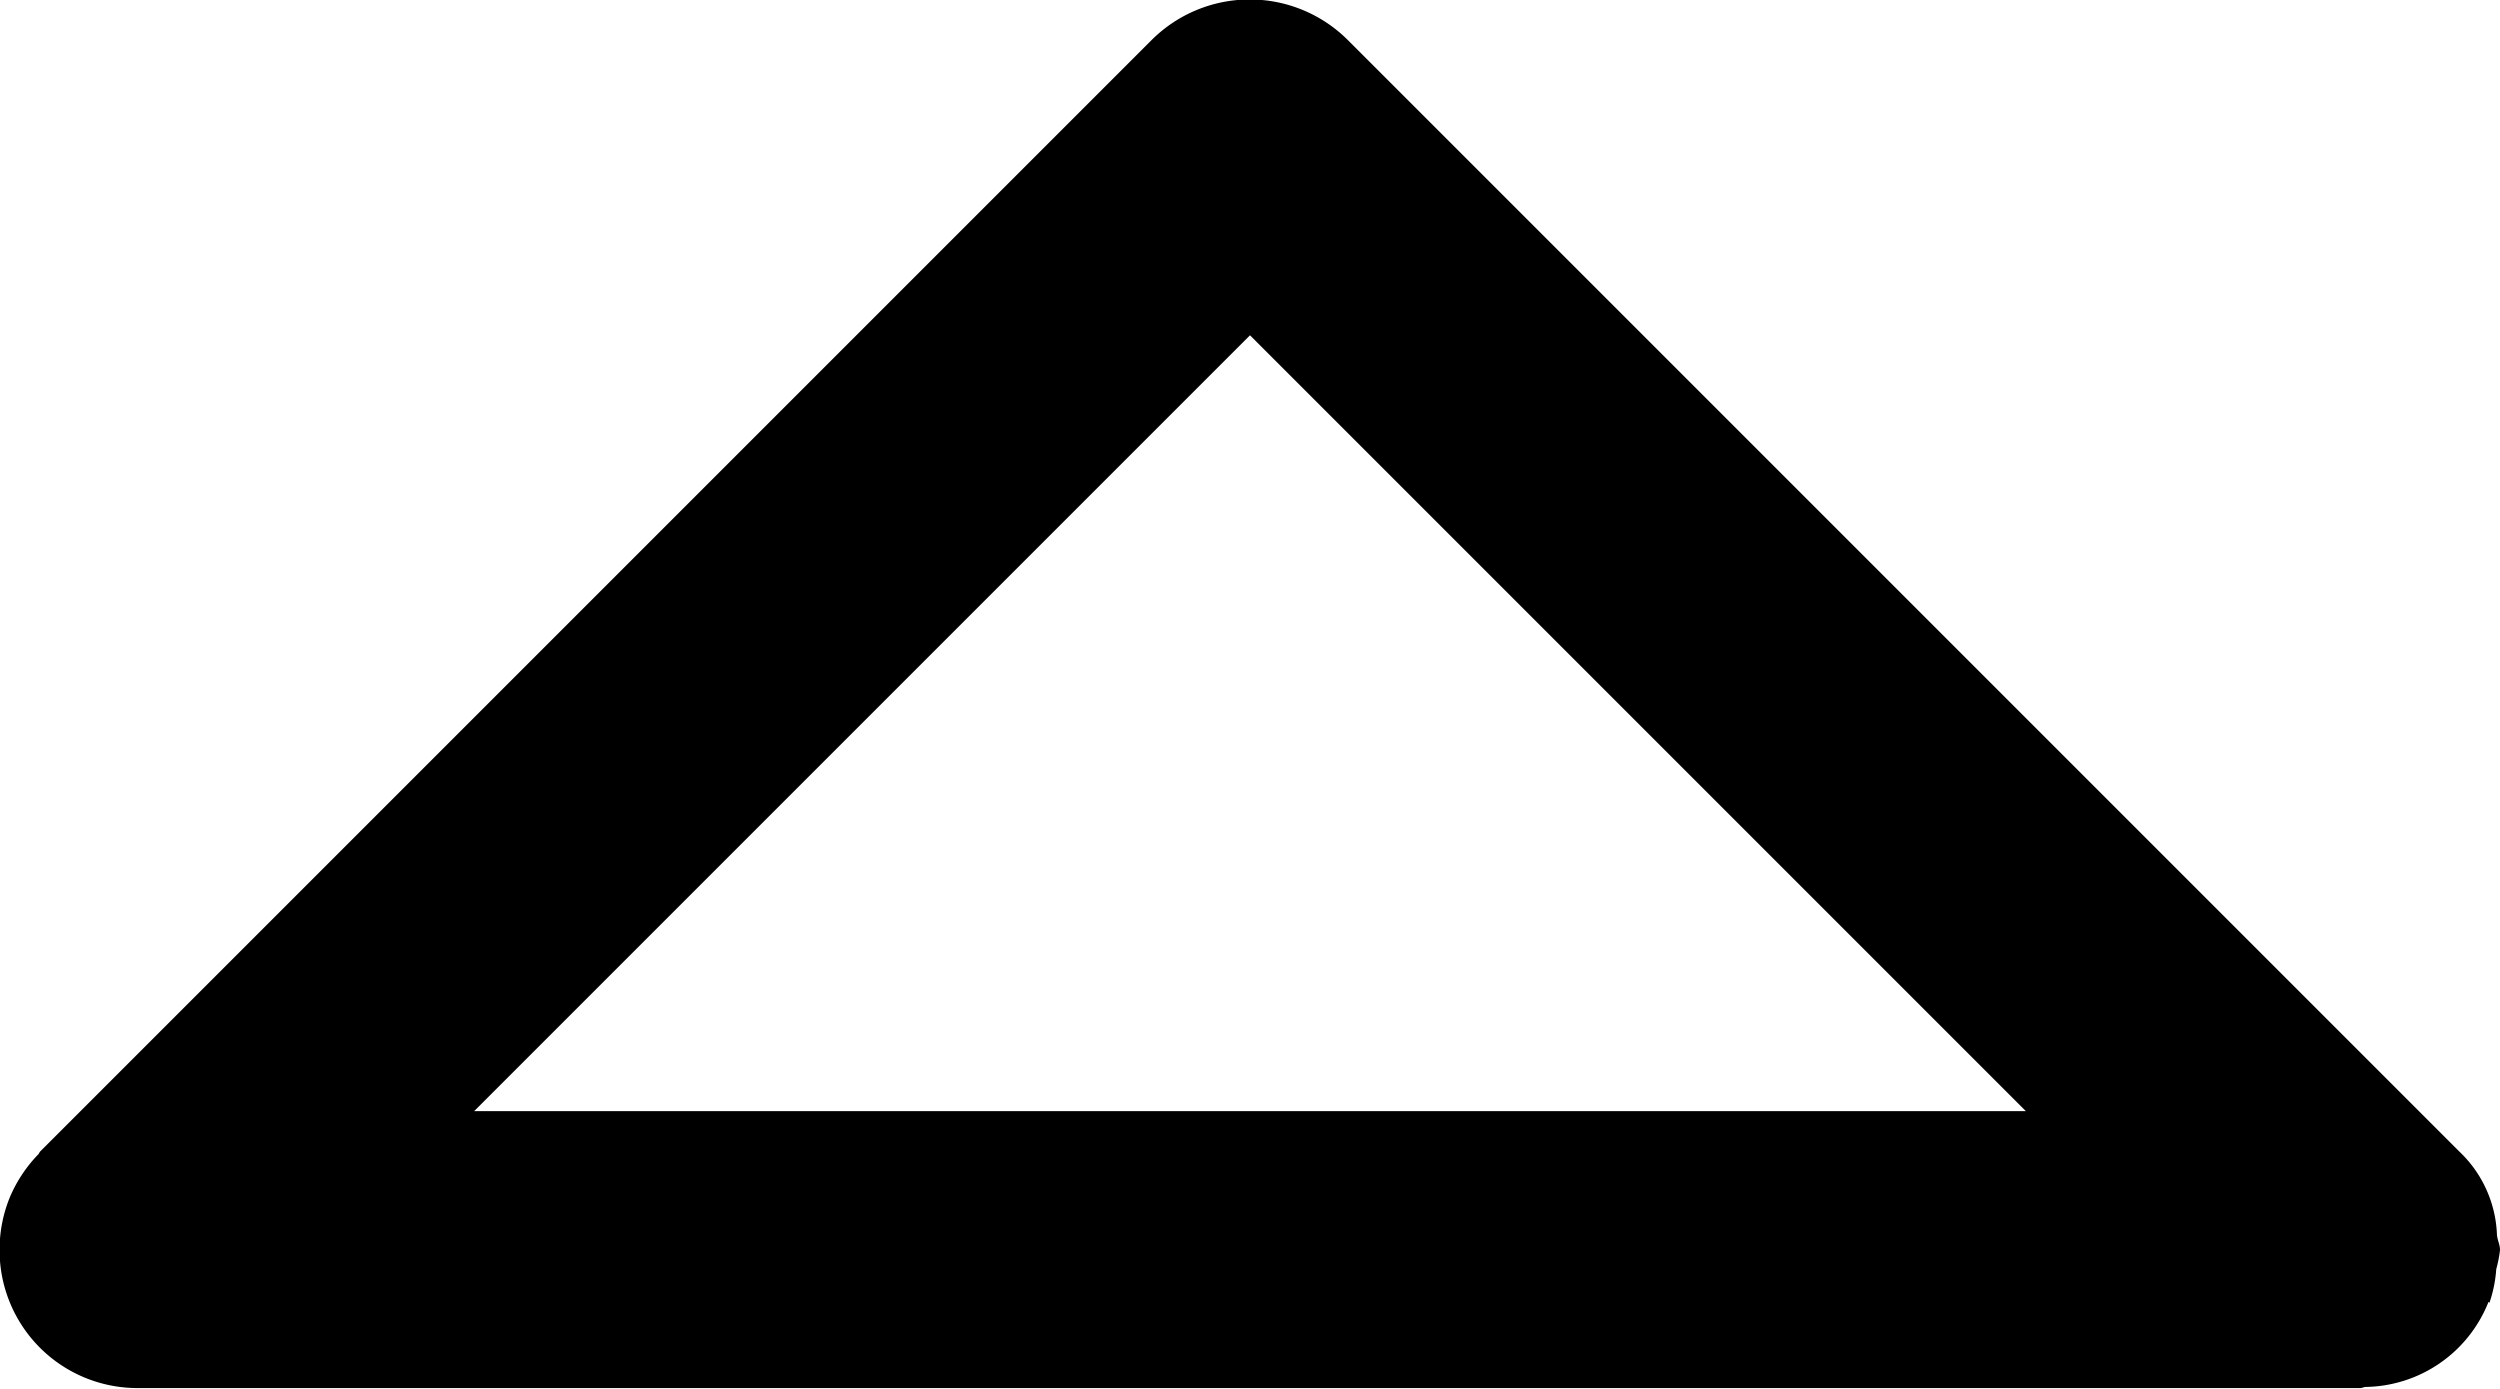 <svg xmlns="http://www.w3.org/2000/svg" width="18" height="10" viewBox="0 0 18 10">
  <path d="M2974.924,1182.38a.946.946,0,0,0,.049-.242A.9.9,0,0,0,2975,1182c0-.039-.019-.072-.022-.11a.868.868,0,0,0-.272-.6h0l-8-8a1,1,0,0,0-1.416,0l-8,8c-.007.007-.009.017-.016.023a1.01,1.01,0,0,0-.2.3.992.992,0,0,0-.077.383h0l0,.014a.992.992,0,0,0,.986.984l.011,0h16c.015,0,.025-.008.04-.008a.967.967,0,0,0,.883-.612Zm-8.924-6.966,5.586,5.586h-11.172Z" transform="translate(-2957 -1173)"/>
</svg>
